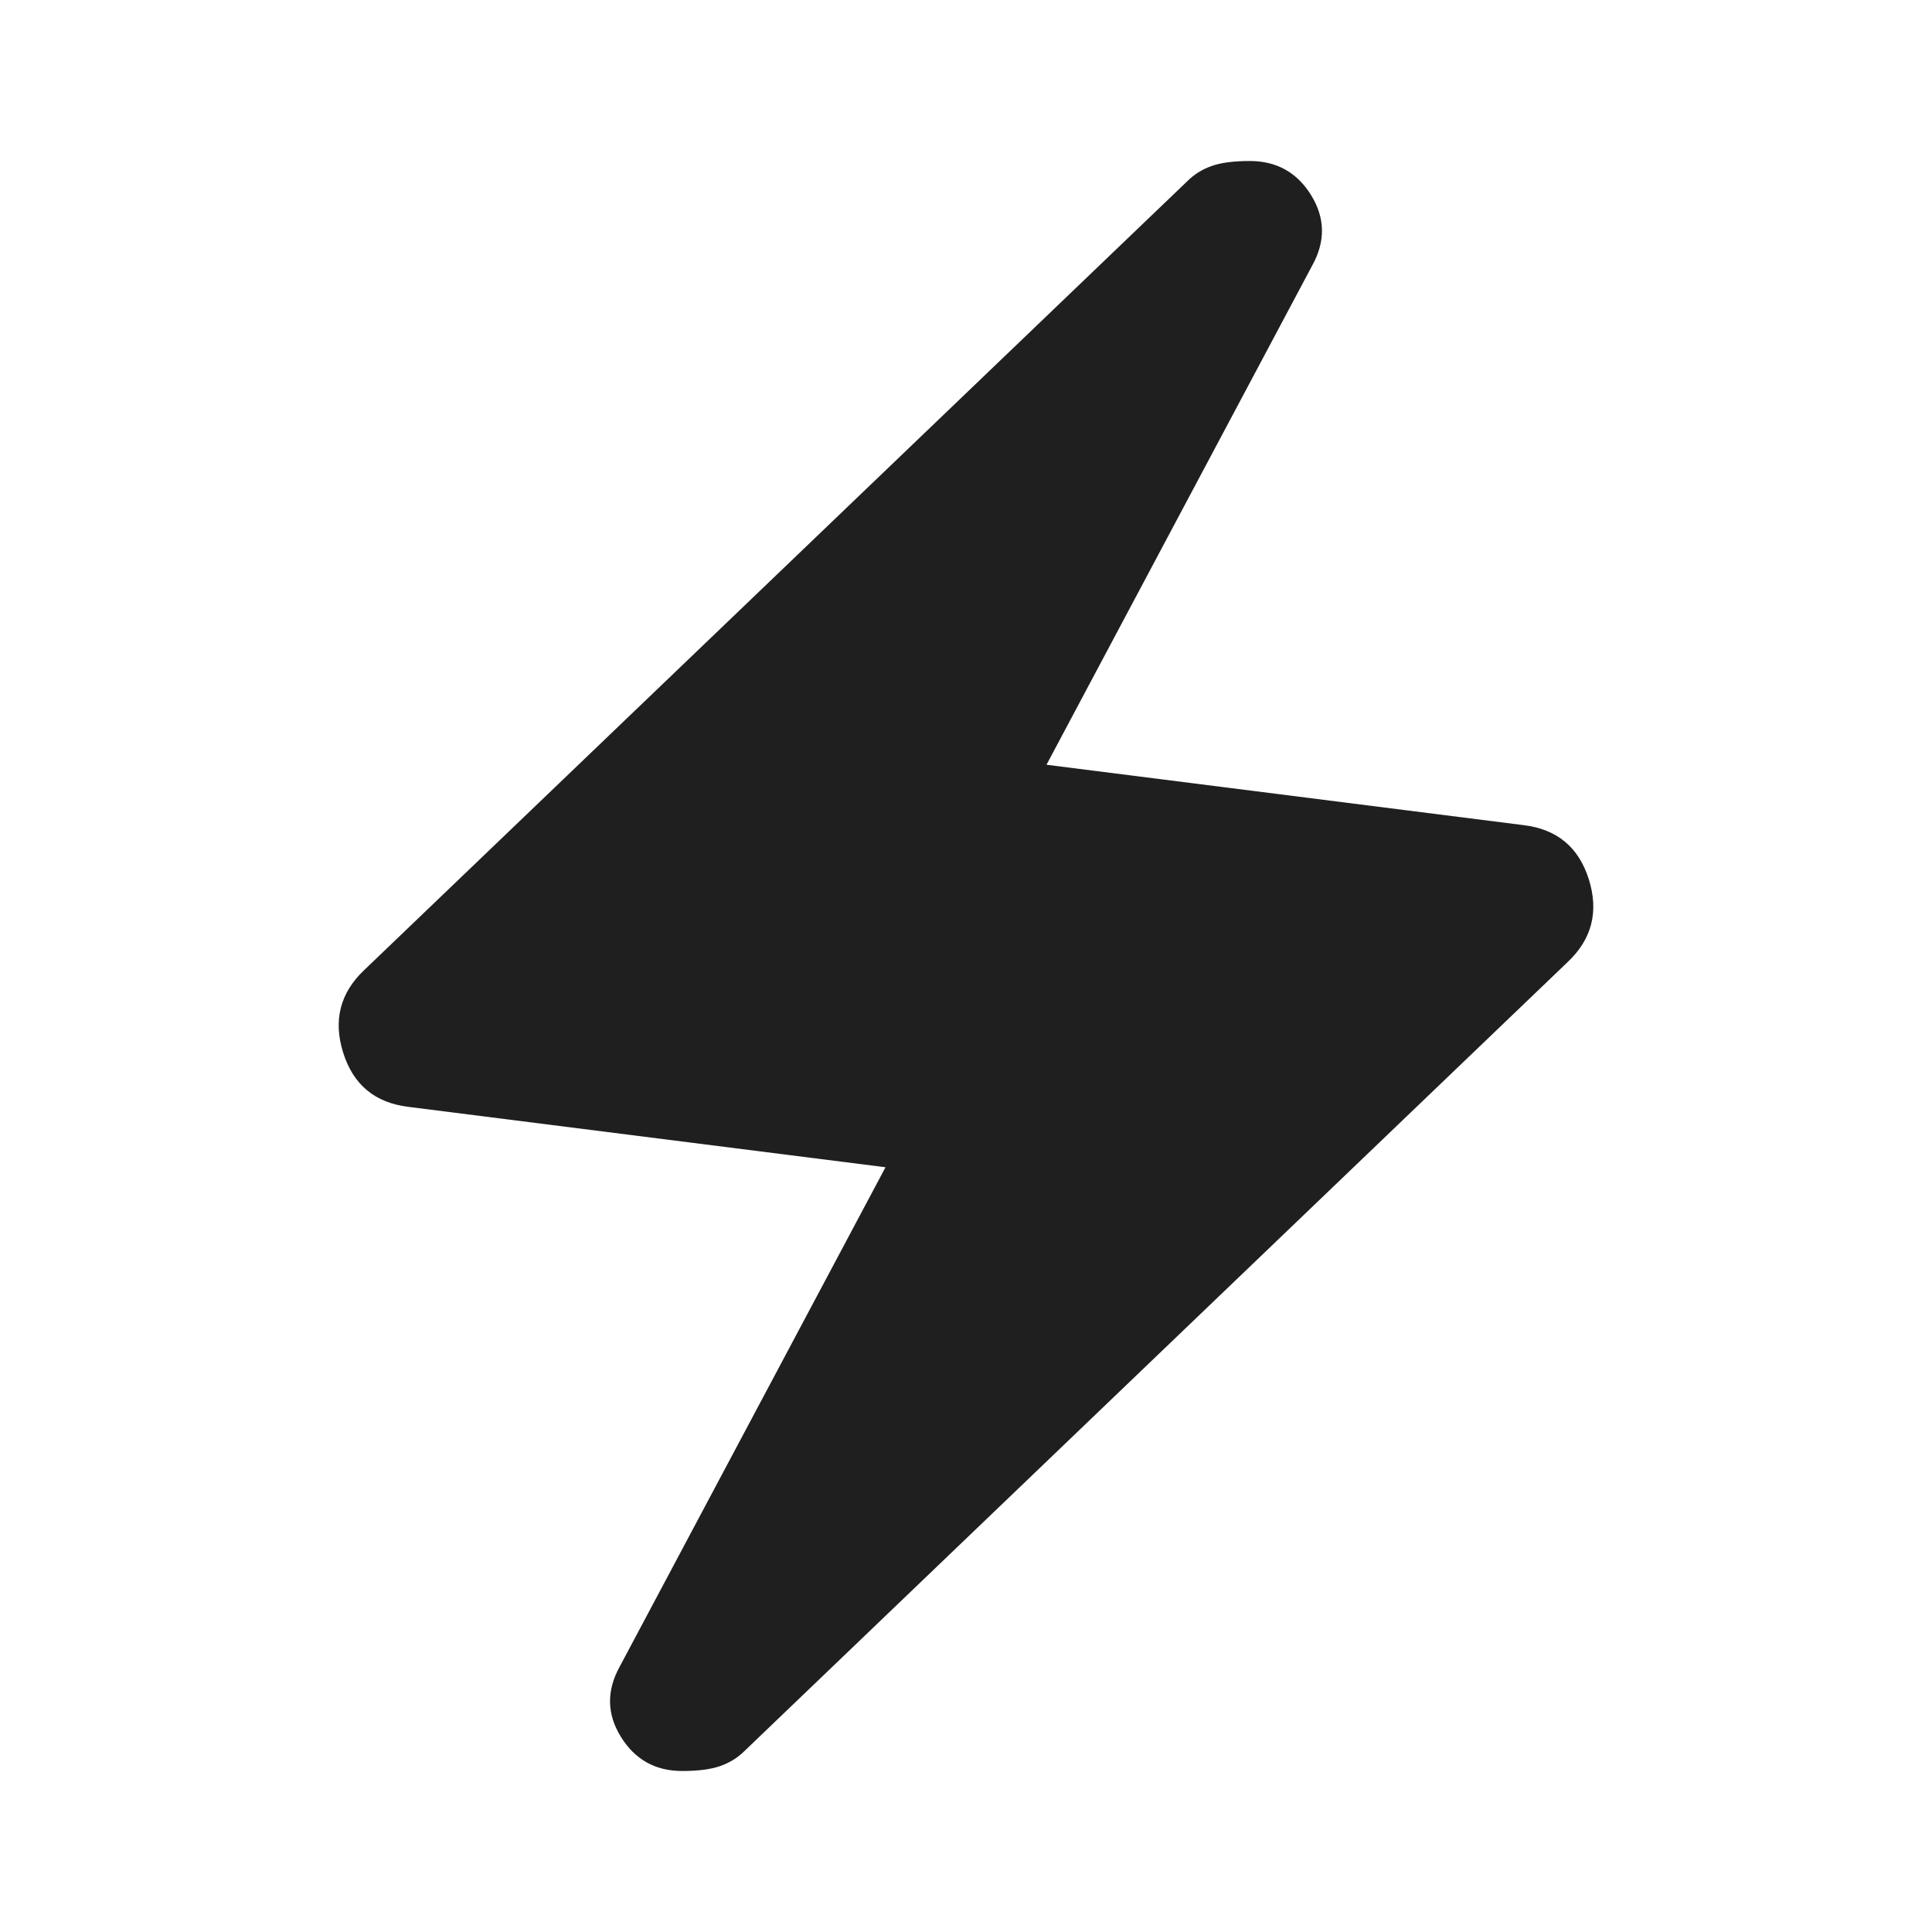 <svg xmlns="http://www.w3.org/2000/svg" height="24px" viewBox="0 -960 960 960" width="24px" fill="#1f1f1f"><path d="m440-380-237-30q-25-3-32.5-27t10.5-41l409-392q5-5 12-7.5t19-2.5q20 0 30.5 17t.5 35L520-580l237 30q25 3 32.5 27T779-482L370-90q-5 5-12 7.5T339-80q-20 0-30.5-17t-.5-35l132-248Z"/></svg>